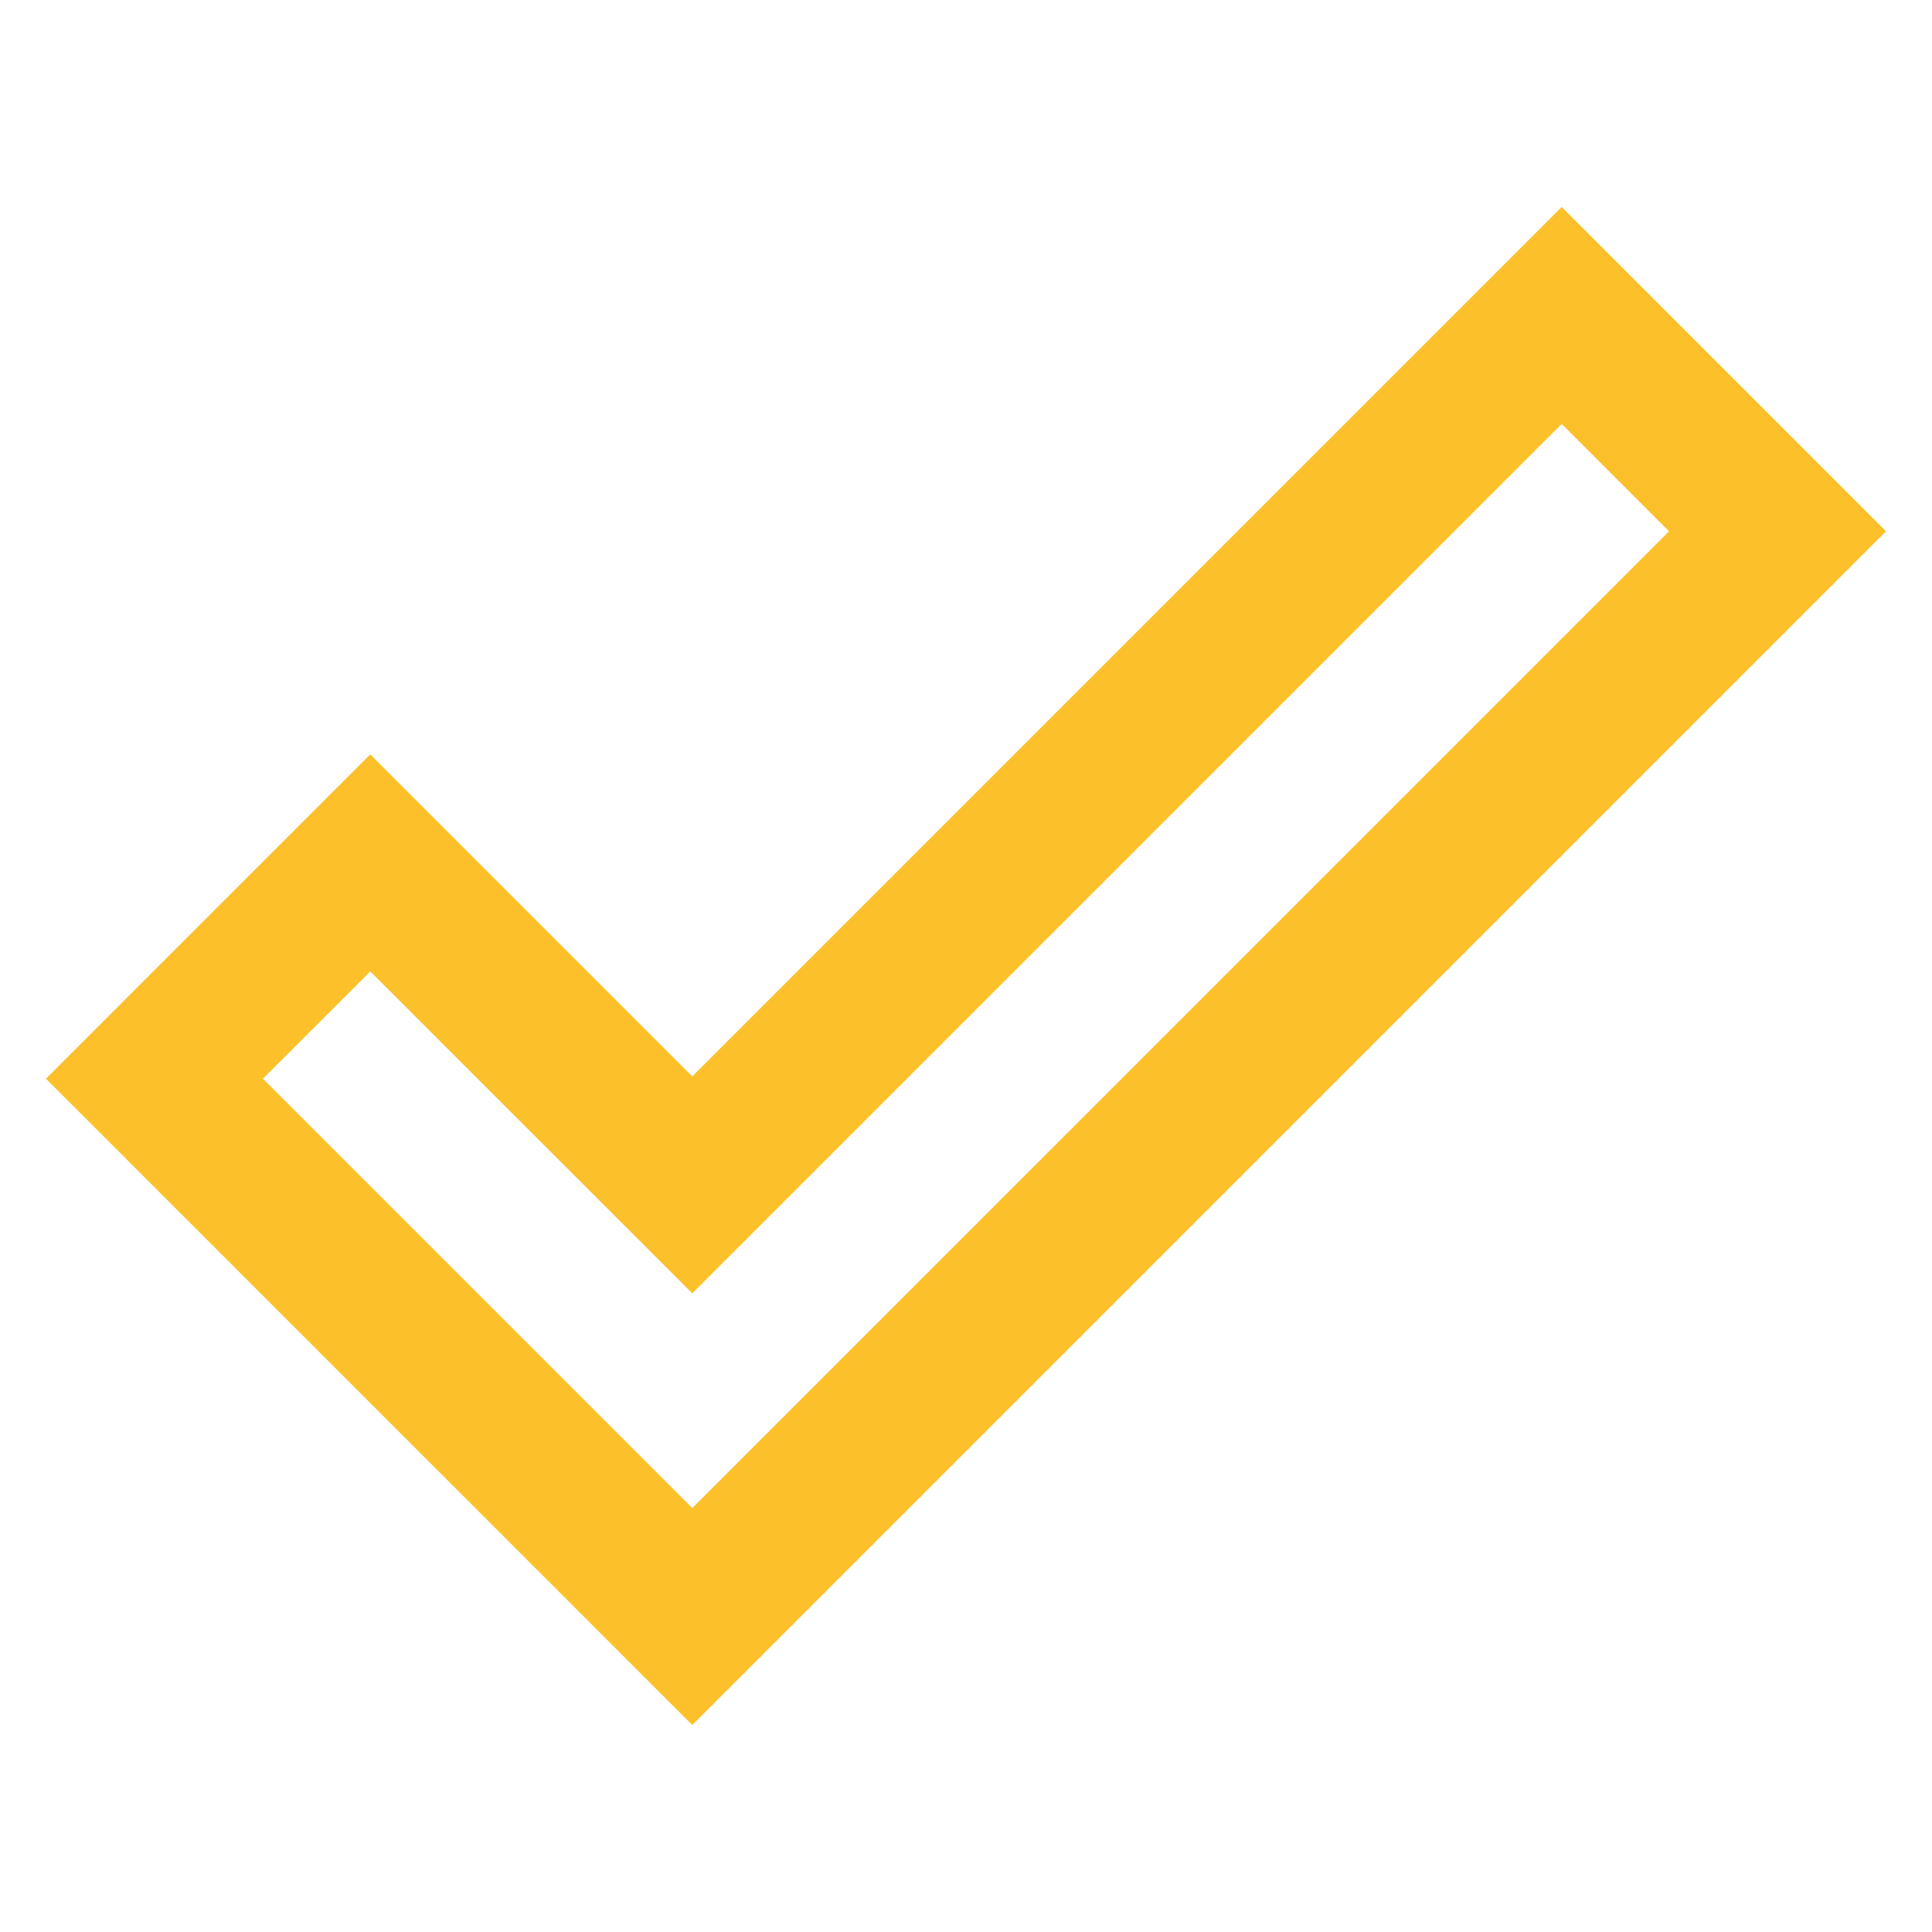<svg width="28" height="28" viewBox="0 0 28 28" fill="none" xmlns="http://www.w3.org/2000/svg">
<g clip-path="url(#clip0_3707_1908)">
<path d="M22.633 6.144L24.188 7.7L10.033 21.856L3.81 15.633L5.366 14.078L10.033 18.744L22.633 6.144ZM22.633 3L10.033 15.6L5.366 10.933L0.666 15.633L10.033 25L27.333 7.7L22.633 3V3Z" fill="#FCC02A"/>
</g>
<defs>
<clipPath id="clip0_3707_1908">
<rect width="26.667" height="26.667" fill="white" transform="translate(0.666 0.667)"/>
</clipPath>
</defs>
</svg>
